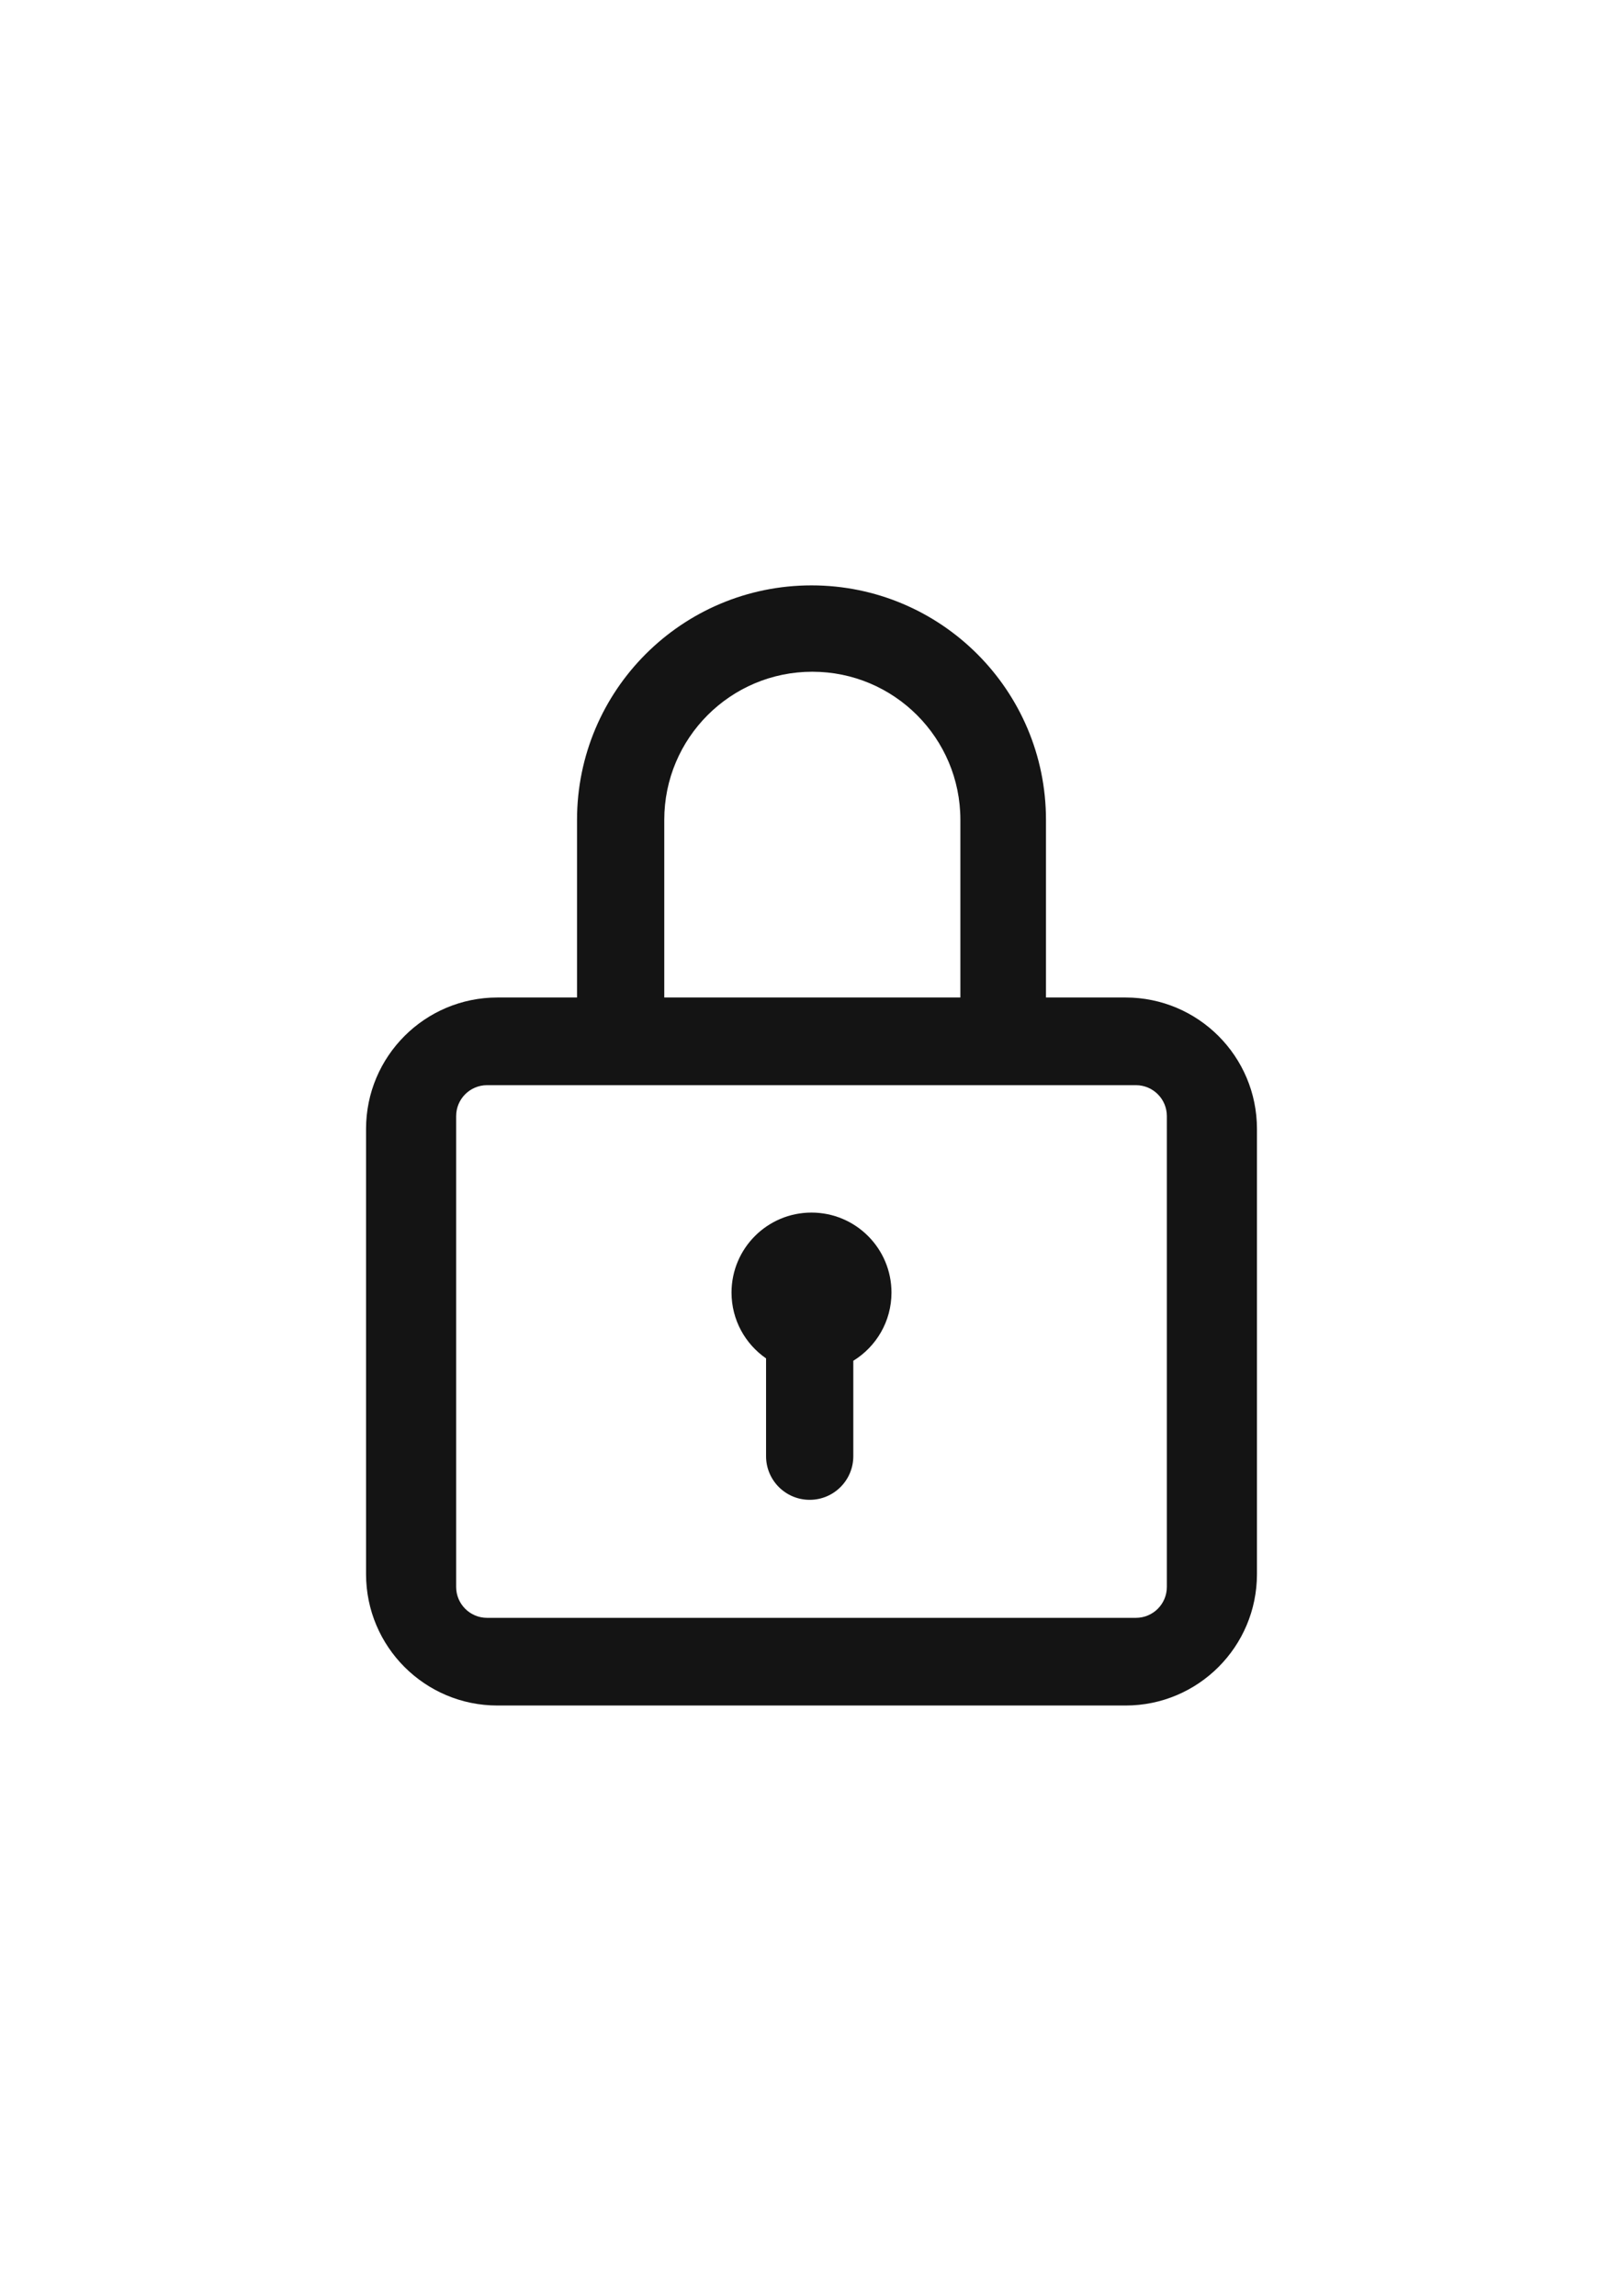 <?xml version="1.0" encoding="utf-8"?>
<!-- Generator: Adobe Illustrator 15.0.0, SVG Export Plug-In . SVG Version: 6.00 Build 0)  -->
<!DOCTYPE svg PUBLIC "-//W3C//DTD SVG 1.1//EN" "http://www.w3.org/Graphics/SVG/1.1/DTD/svg11.dtd">
<svg version="1.1" id="Layer_1" xmlns="http://www.w3.org/2000/svg" xmlns:xlink="http://www.w3.org/1999/xlink" x="0px" y="0px"
	 width="595.28px" height="841.89px" viewBox="0 0 595.28 841.89" enable-background="new 0 0 595.28 841.89" xml:space="preserve">
<g>
	<path fill="#141414" d="M412.833,365.793h-29.192v-65.127c0-47.496-38.504-86-86.001-86c-47.496,0-86,38.504-86,86v65.127h-29.191
		c-26.614,0-48.189,21.575-48.189,48.189V577.24c0,26.613,21.575,48.189,48.189,48.189h230.385
		c26.613,0,48.188-21.576,48.188-48.189V413.982C461.021,387.368,439.446,365.793,412.833,365.793z M243.64,300.635
		c0-29.99,24.313-54.302,54.303-54.302s54.302,24.312,54.302,54.302v65.159H243.64V300.635z M427.974,581.939
		c0,6.262-5.076,11.338-11.339,11.338h-237.99c-6.262,0-11.338-5.076-11.338-11.338V409.283c0-6.262,5.077-11.338,11.338-11.338
		h237.99c6.263,0,11.339,5.077,11.339,11.338V581.939z"/>
	<path fill="#141414" d="M297.64,444.666c-16.201,0-29.333,13.134-29.333,29.334c0,10.008,5.016,18.841,12.667,24.135V534
		c0,8.837,7.164,16,16,16c8.837,0,16-7.163,16-16v-34.992c8.397-5.16,14-14.429,14-25.008
		C326.974,457.8,313.841,444.666,297.64,444.666z"/>
</g>
</svg>
